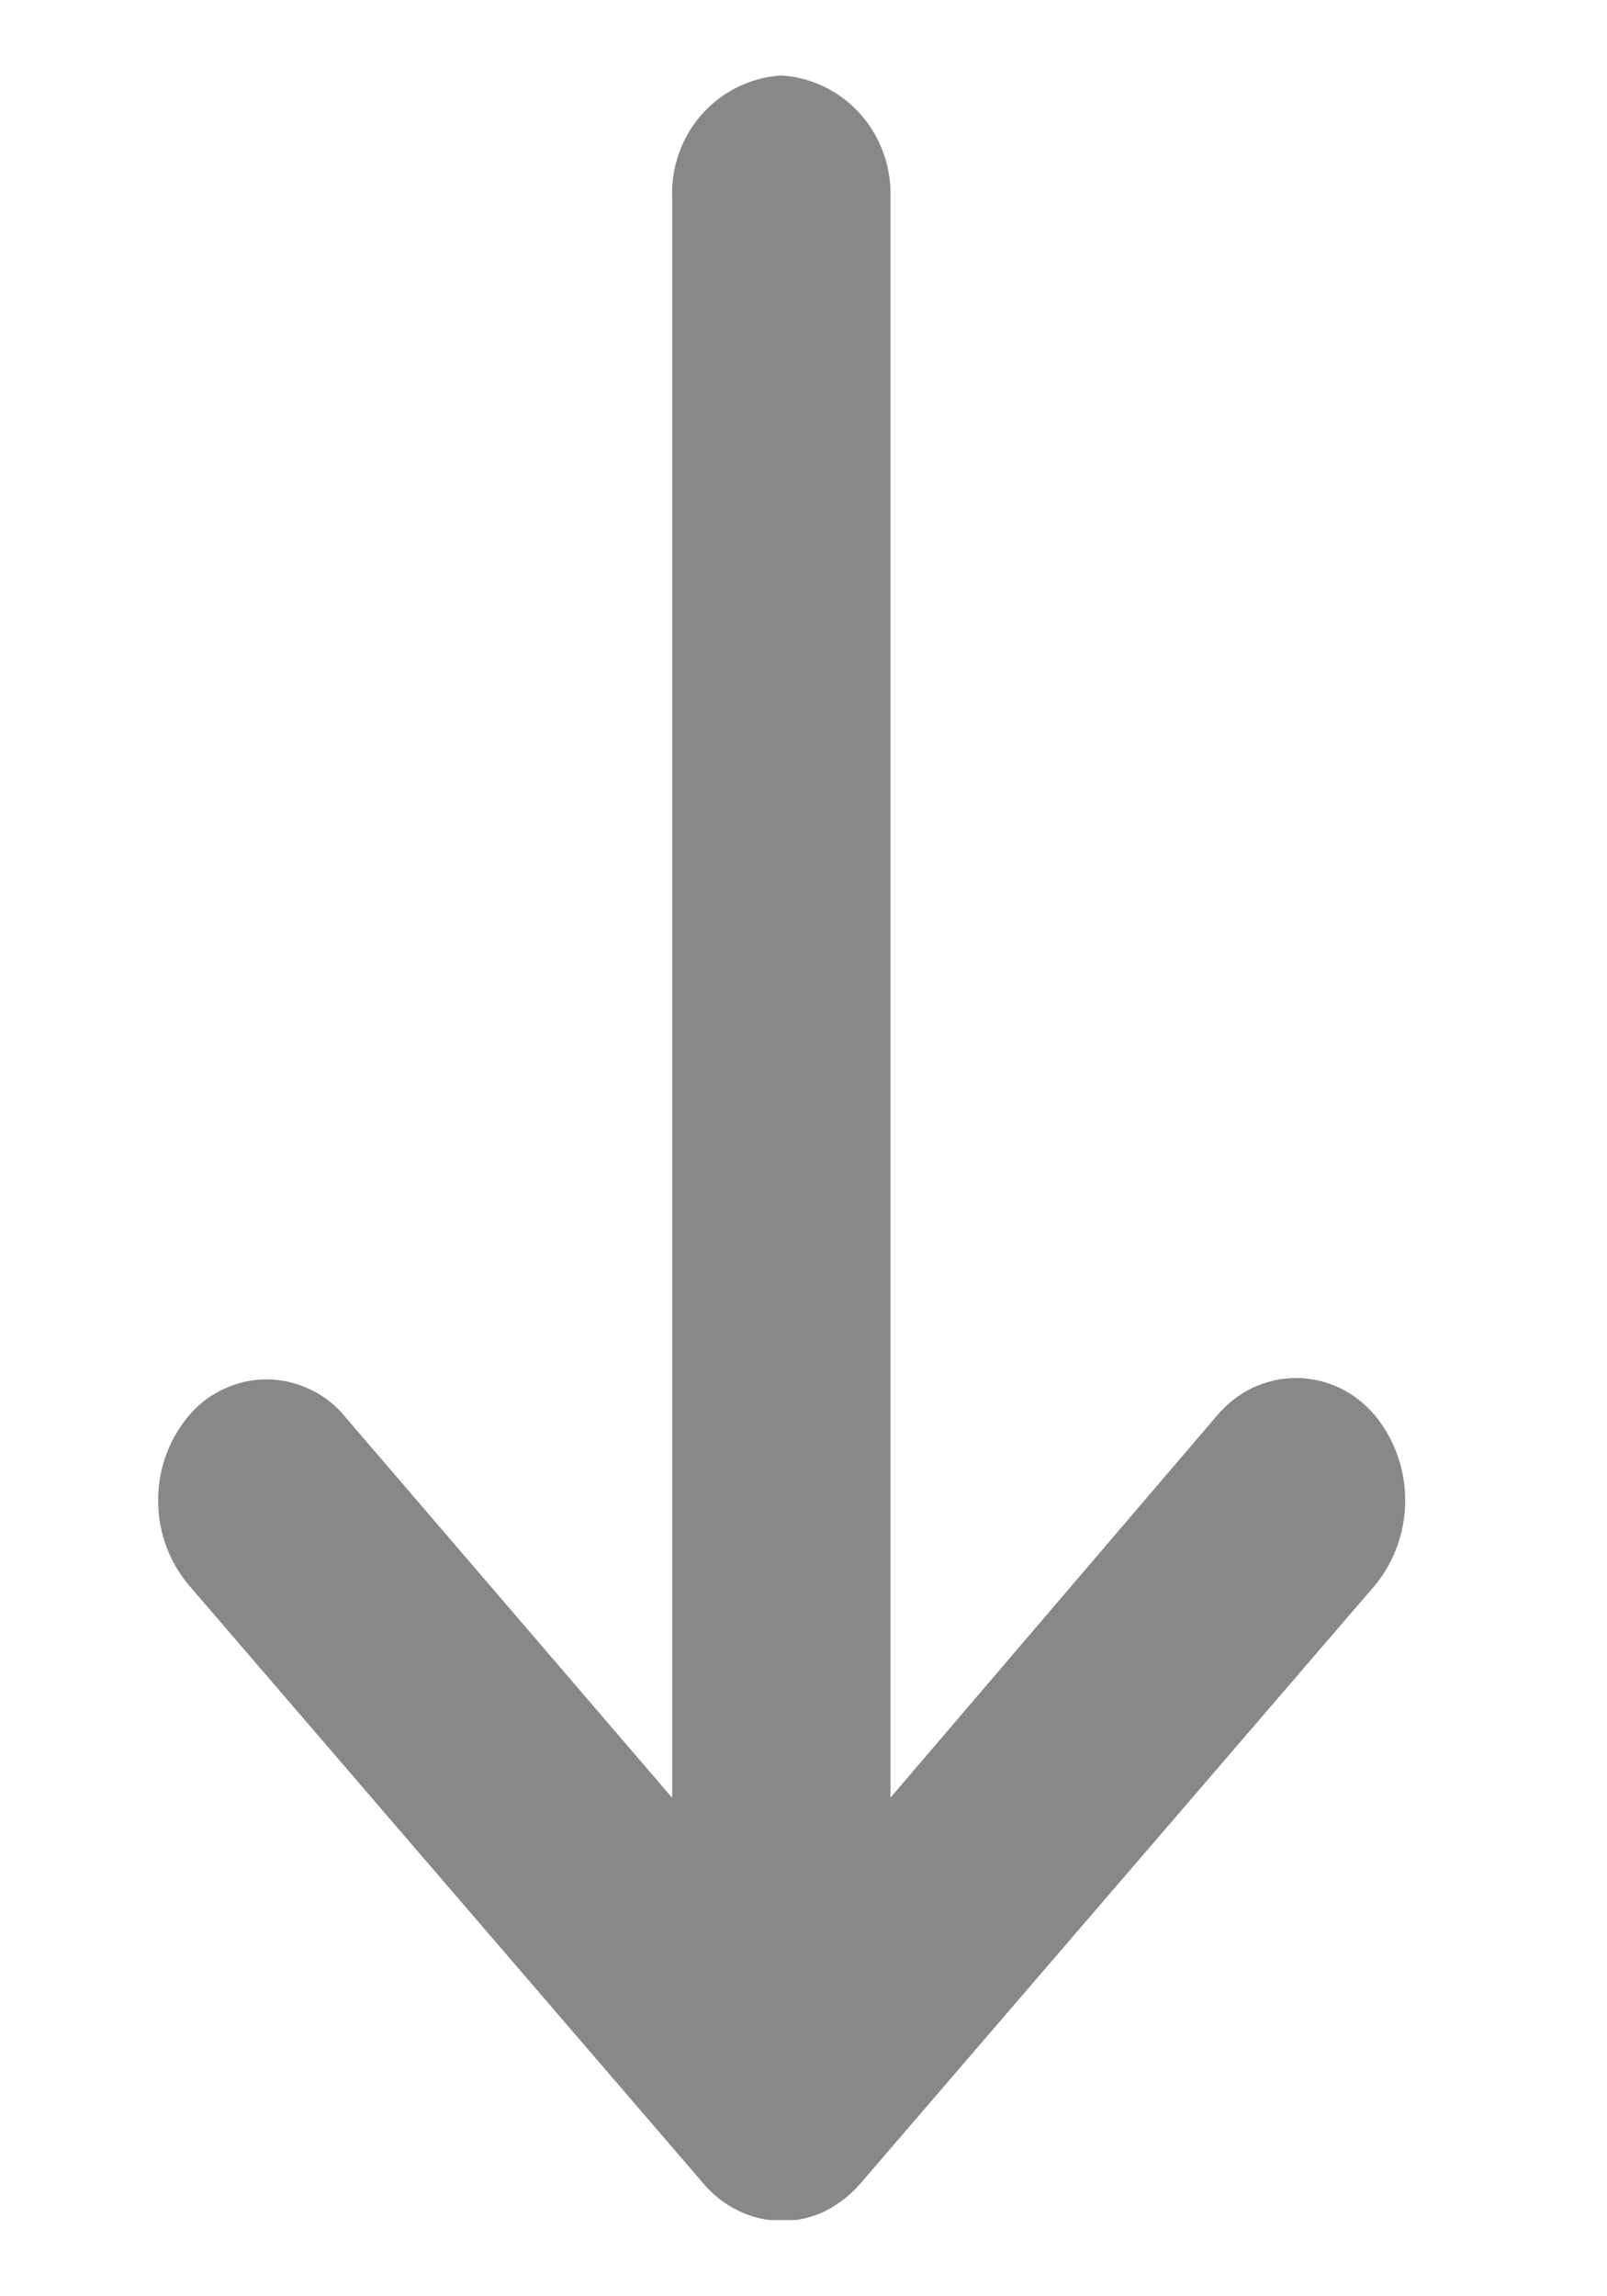 <svg width="7" height="10" viewBox="0 0 7 10" fill="none" xmlns="http://www.w3.org/2000/svg">
    <g clip-path="url(#clip0_392_24553)">
        <path d="M0.913 6.252C0.943 6.214 0.981 6.184 1.024 6.164C1.067 6.143 1.113 6.132 1.161 6.132C1.208 6.132 1.255 6.143 1.298 6.164C1.341 6.184 1.379 6.214 1.409 6.252L3.053 8.167L3.053 0.861C3.048 0.76 3.082 0.661 3.147 0.585C3.213 0.509 3.305 0.462 3.403 0.454C3.502 0.462 3.593 0.509 3.659 0.585C3.724 0.661 3.758 0.76 3.754 0.861L3.754 8.167L5.397 6.245C5.428 6.208 5.466 6.178 5.509 6.157C5.552 6.137 5.598 6.126 5.645 6.126C5.693 6.126 5.739 6.137 5.782 6.157C5.825 6.178 5.863 6.208 5.894 6.245C5.96 6.326 5.996 6.428 5.996 6.534C5.996 6.64 5.96 6.742 5.894 6.823L3.651 9.43C3.62 9.465 3.583 9.494 3.541 9.516C3.499 9.537 3.453 9.547 3.406 9.547C3.359 9.546 3.313 9.536 3.271 9.515C3.229 9.495 3.191 9.466 3.161 9.43L0.921 6.826C0.853 6.747 0.815 6.646 0.814 6.541C0.812 6.435 0.847 6.333 0.913 6.252Z" fill="#888888" stroke="#888888" stroke-width="0.25"/>
    </g>
    <defs>
        <clipPath id="clip0_392_24553">
            <rect width="5.47" height="9.34" fill="white" transform="translate(0.668 0.328)"/>
        </clipPath>
    </defs>
</svg>

